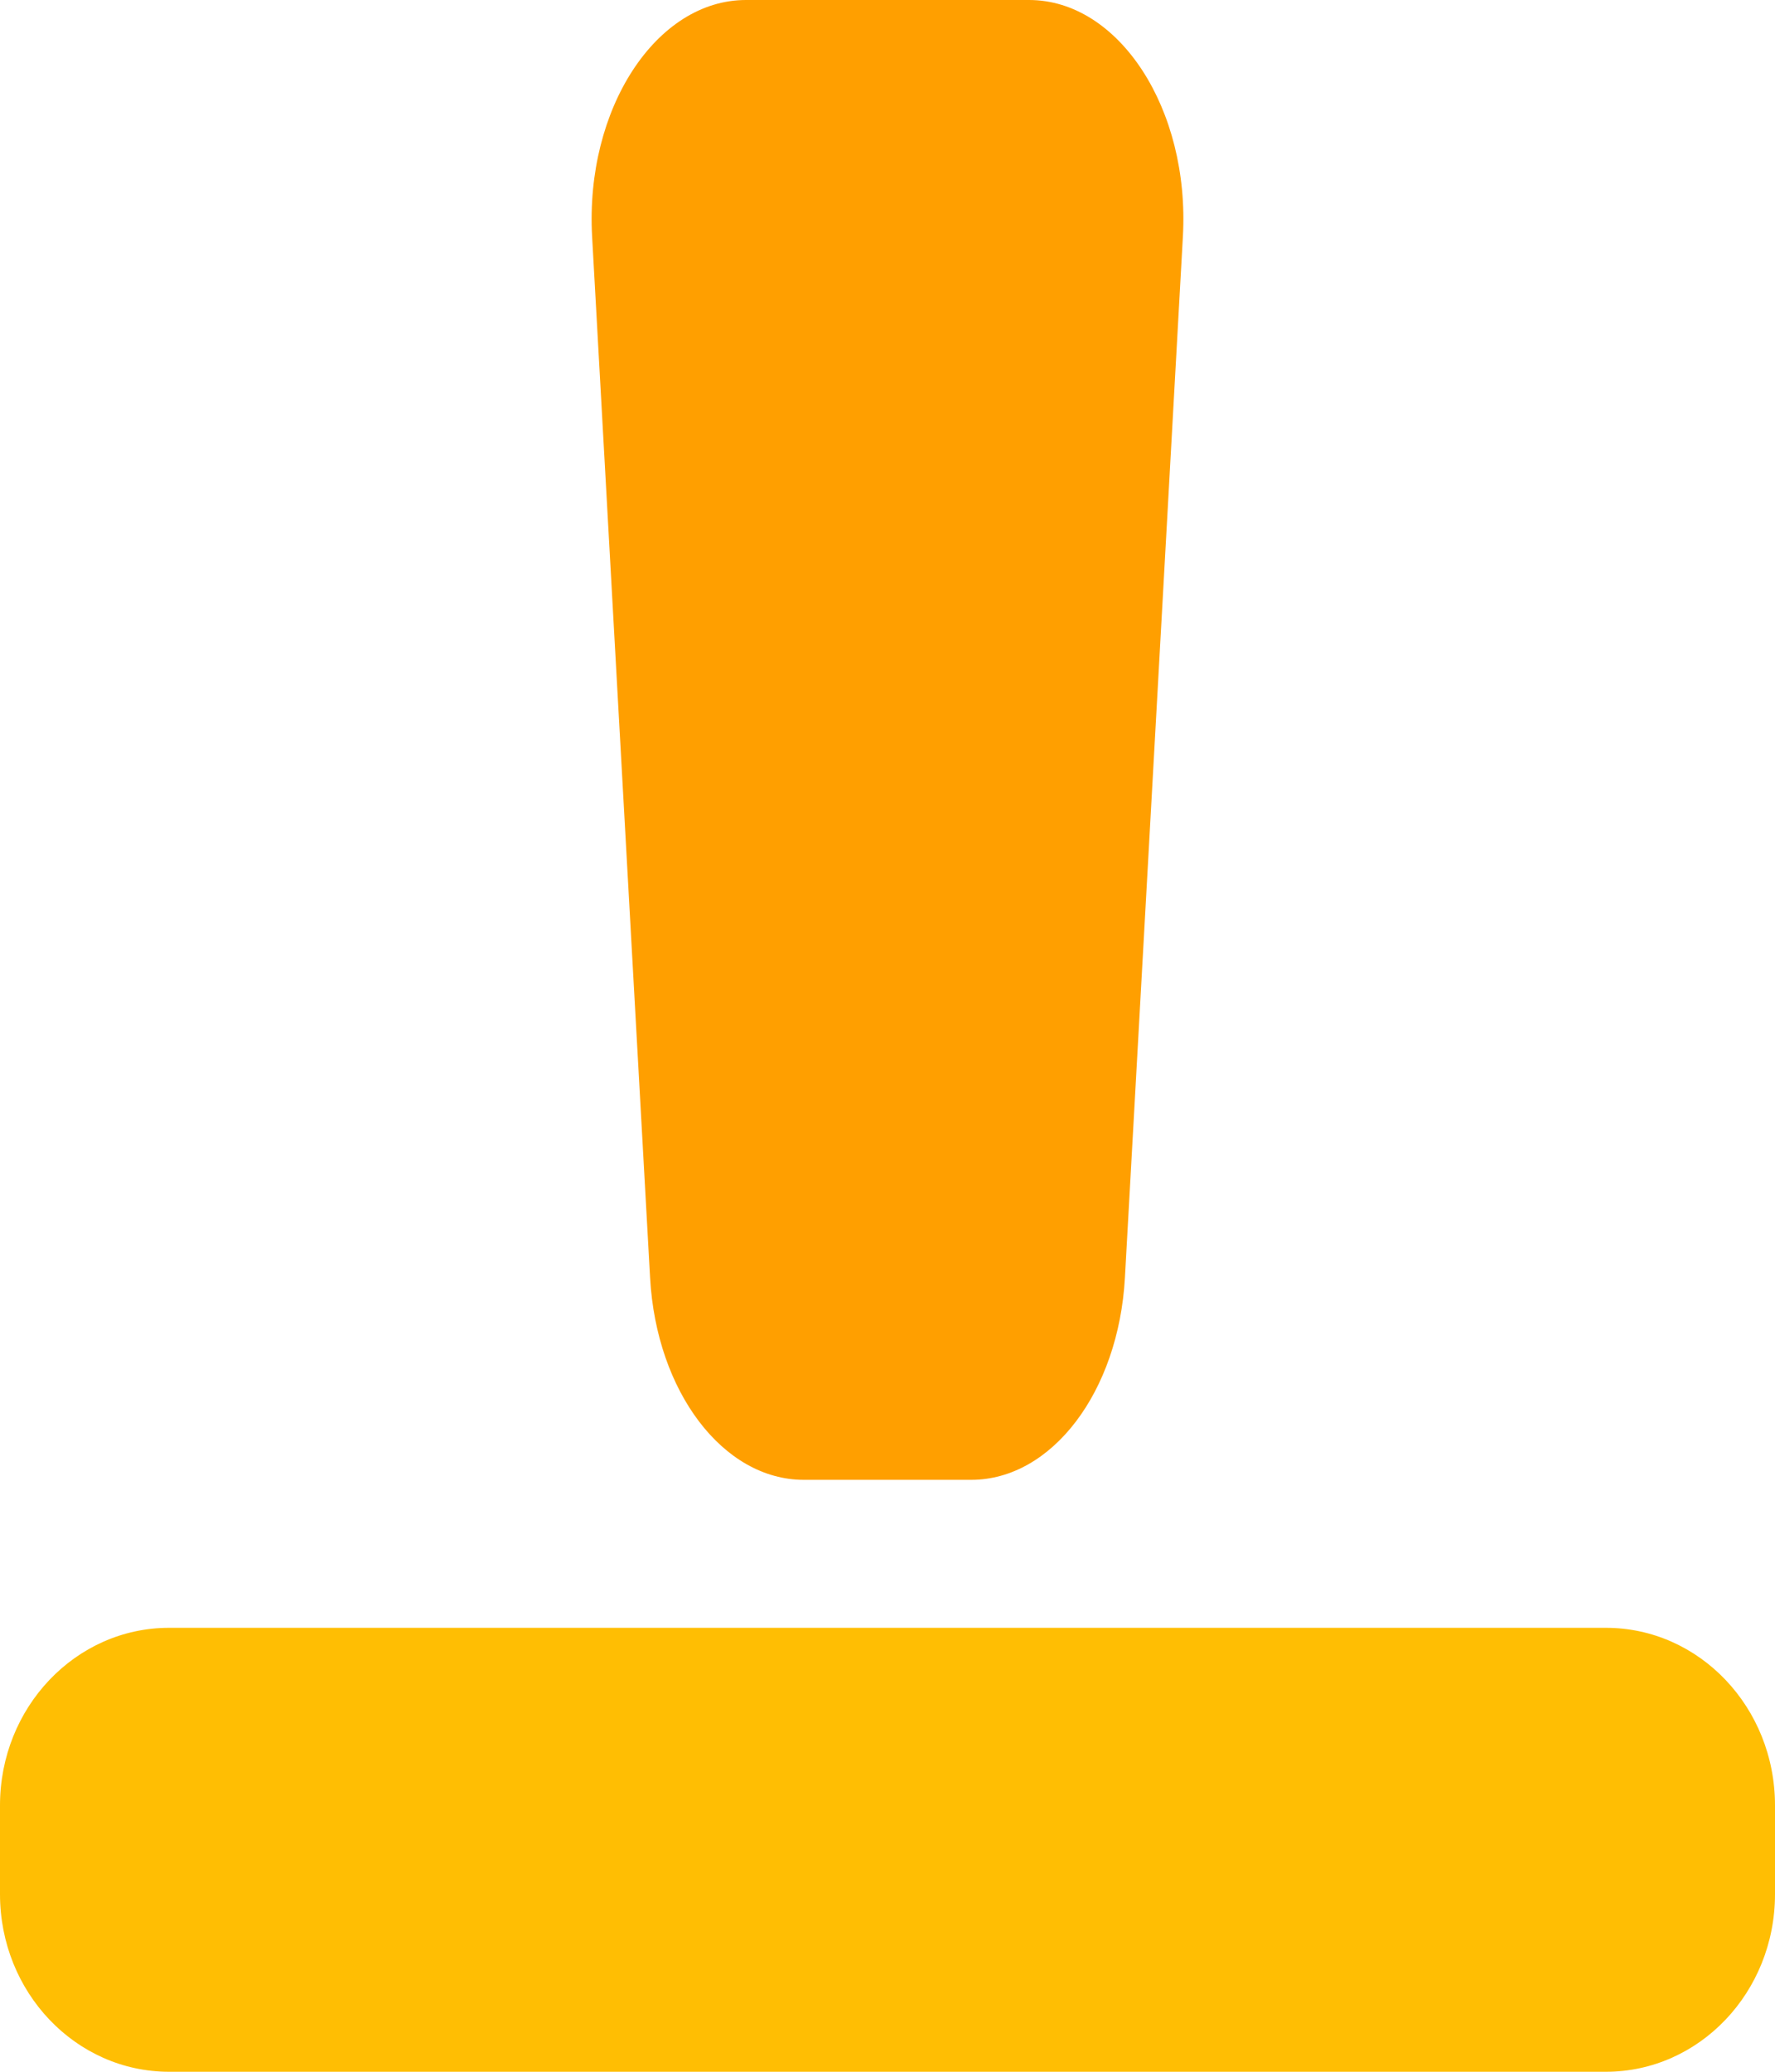 <svg width="12" height="14" viewBox="0 0 12 14" fill="none" xmlns="http://www.w3.org/2000/svg">
<path d="M0 12.2C0 11.537 0.512 11 1.143 11H10.857C11.488 11 12 11.537 12 12.2V12.8C12 13.463 11.488 14 10.857 14H1.143C0.512 14 0 13.463 0 12.8V12.2Z" fill="#FFBE03"/>
<path d="M4.003 1.598C3.955 0.737 4.435 0 5.043 0H6.957C7.565 0 8.045 0.737 7.997 1.598L7.605 8.635C7.562 9.406 7.11 10 6.566 10H5.434C4.89 10 4.438 9.406 4.395 8.635L4.003 1.598Z" fill="#FF9F00"/>
</svg>
